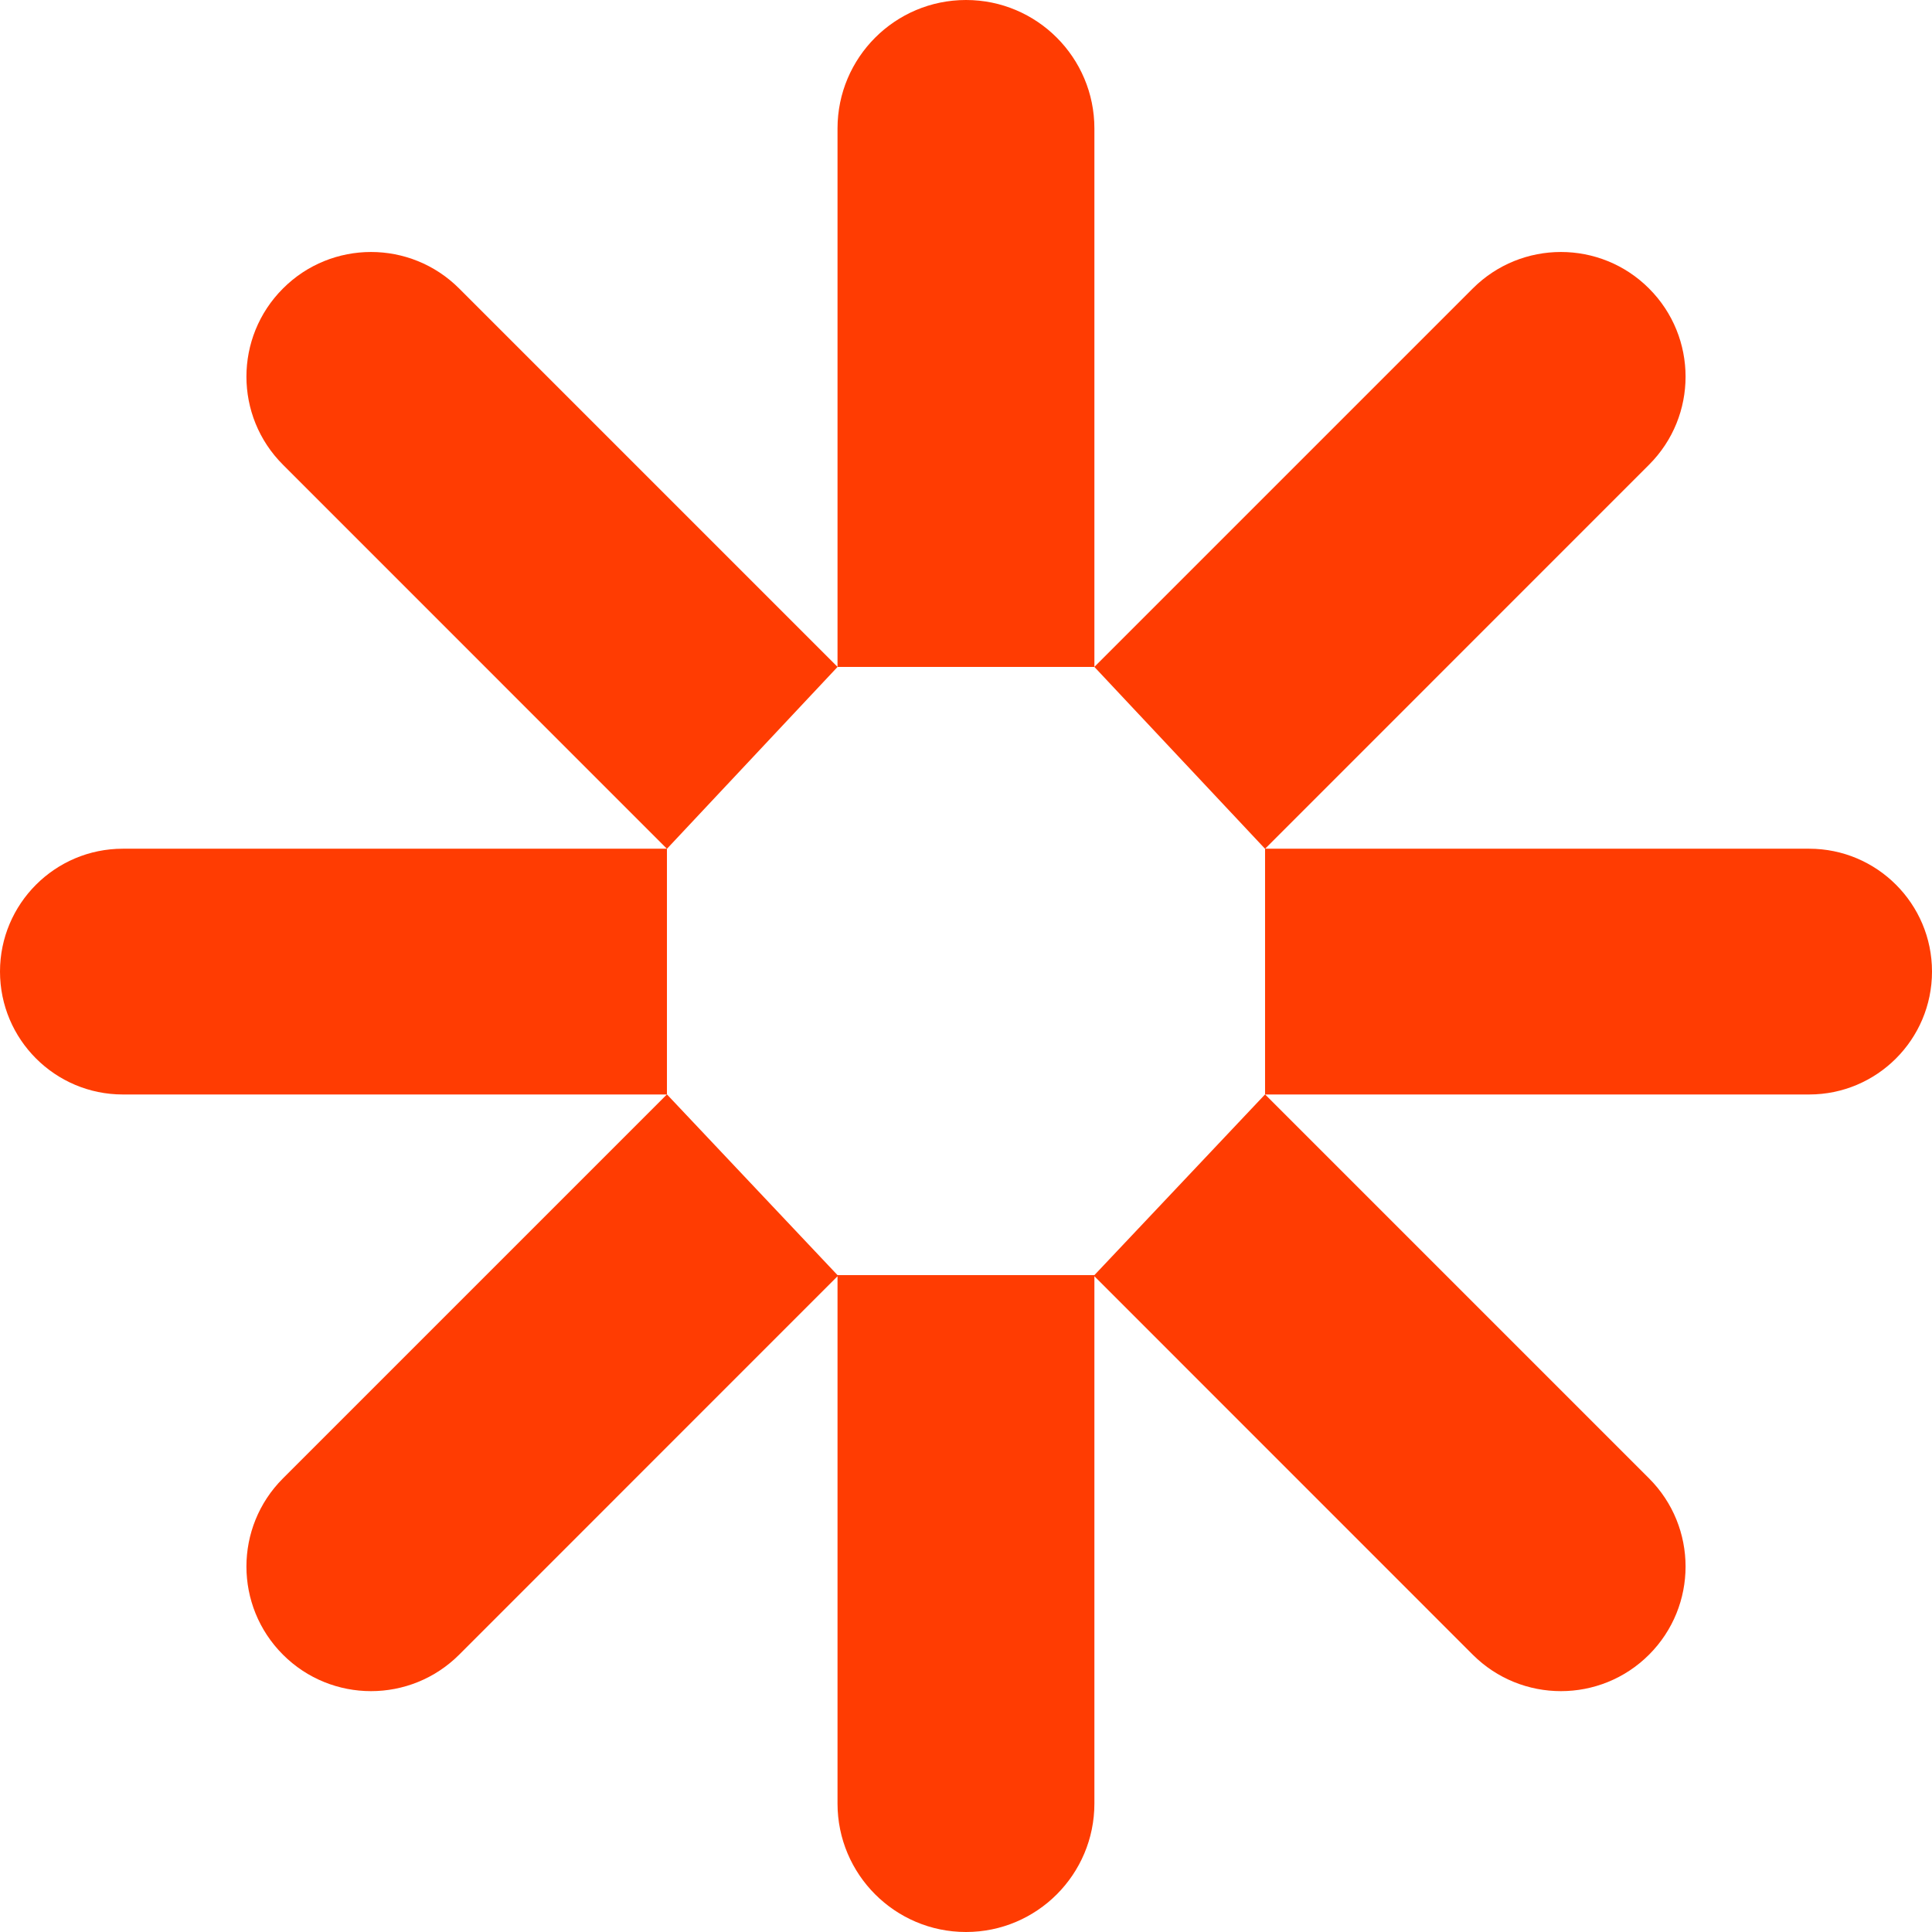 <svg width="24" height="24" viewBox="0 0 24 24" fill="none" xmlns="http://www.w3.org/2000/svg">
<path d="M12 0C12.881 0 13.595 0.715 13.595 1.596V8.284L18.295 3.584C18.9 2.979 19.881 2.979 20.485 3.584C21.09 4.189 21.09 5.169 20.485 5.773L15.716 10.543H22.474C23.316 10.543 24 11.227 24 12.069C24 12.912 23.316 13.596 22.474 13.596H15.716L20.485 18.365C21.09 18.97 21.09 19.95 20.485 20.555C19.881 21.159 18.9 21.159 18.295 20.555L13.595 15.854V22.404C13.595 23.285 12.881 24 12 24C11.119 24 10.404 23.285 10.404 22.404V15.854L5.704 20.555C5.099 21.159 4.119 21.159 3.515 20.555C2.91 19.95 2.91 18.97 3.515 18.365L8.284 13.596H1.526C0.684 13.596 -3.68397e-08 12.912 0 12.069C6.11218e-05 11.227 0.684 10.543 1.526 10.543H8.284L3.515 5.773C2.91 5.169 2.91 4.189 3.515 3.584C4.119 2.979 5.099 2.979 5.704 3.584L10.404 8.284V1.596C10.404 0.715 11.119 0 12 0ZM8.285 10.544V13.595L10.404 15.84H13.595L15.715 13.595V10.544L13.595 8.285H10.404L8.285 10.544Z" fill="#FF3C02"/>
</svg>
